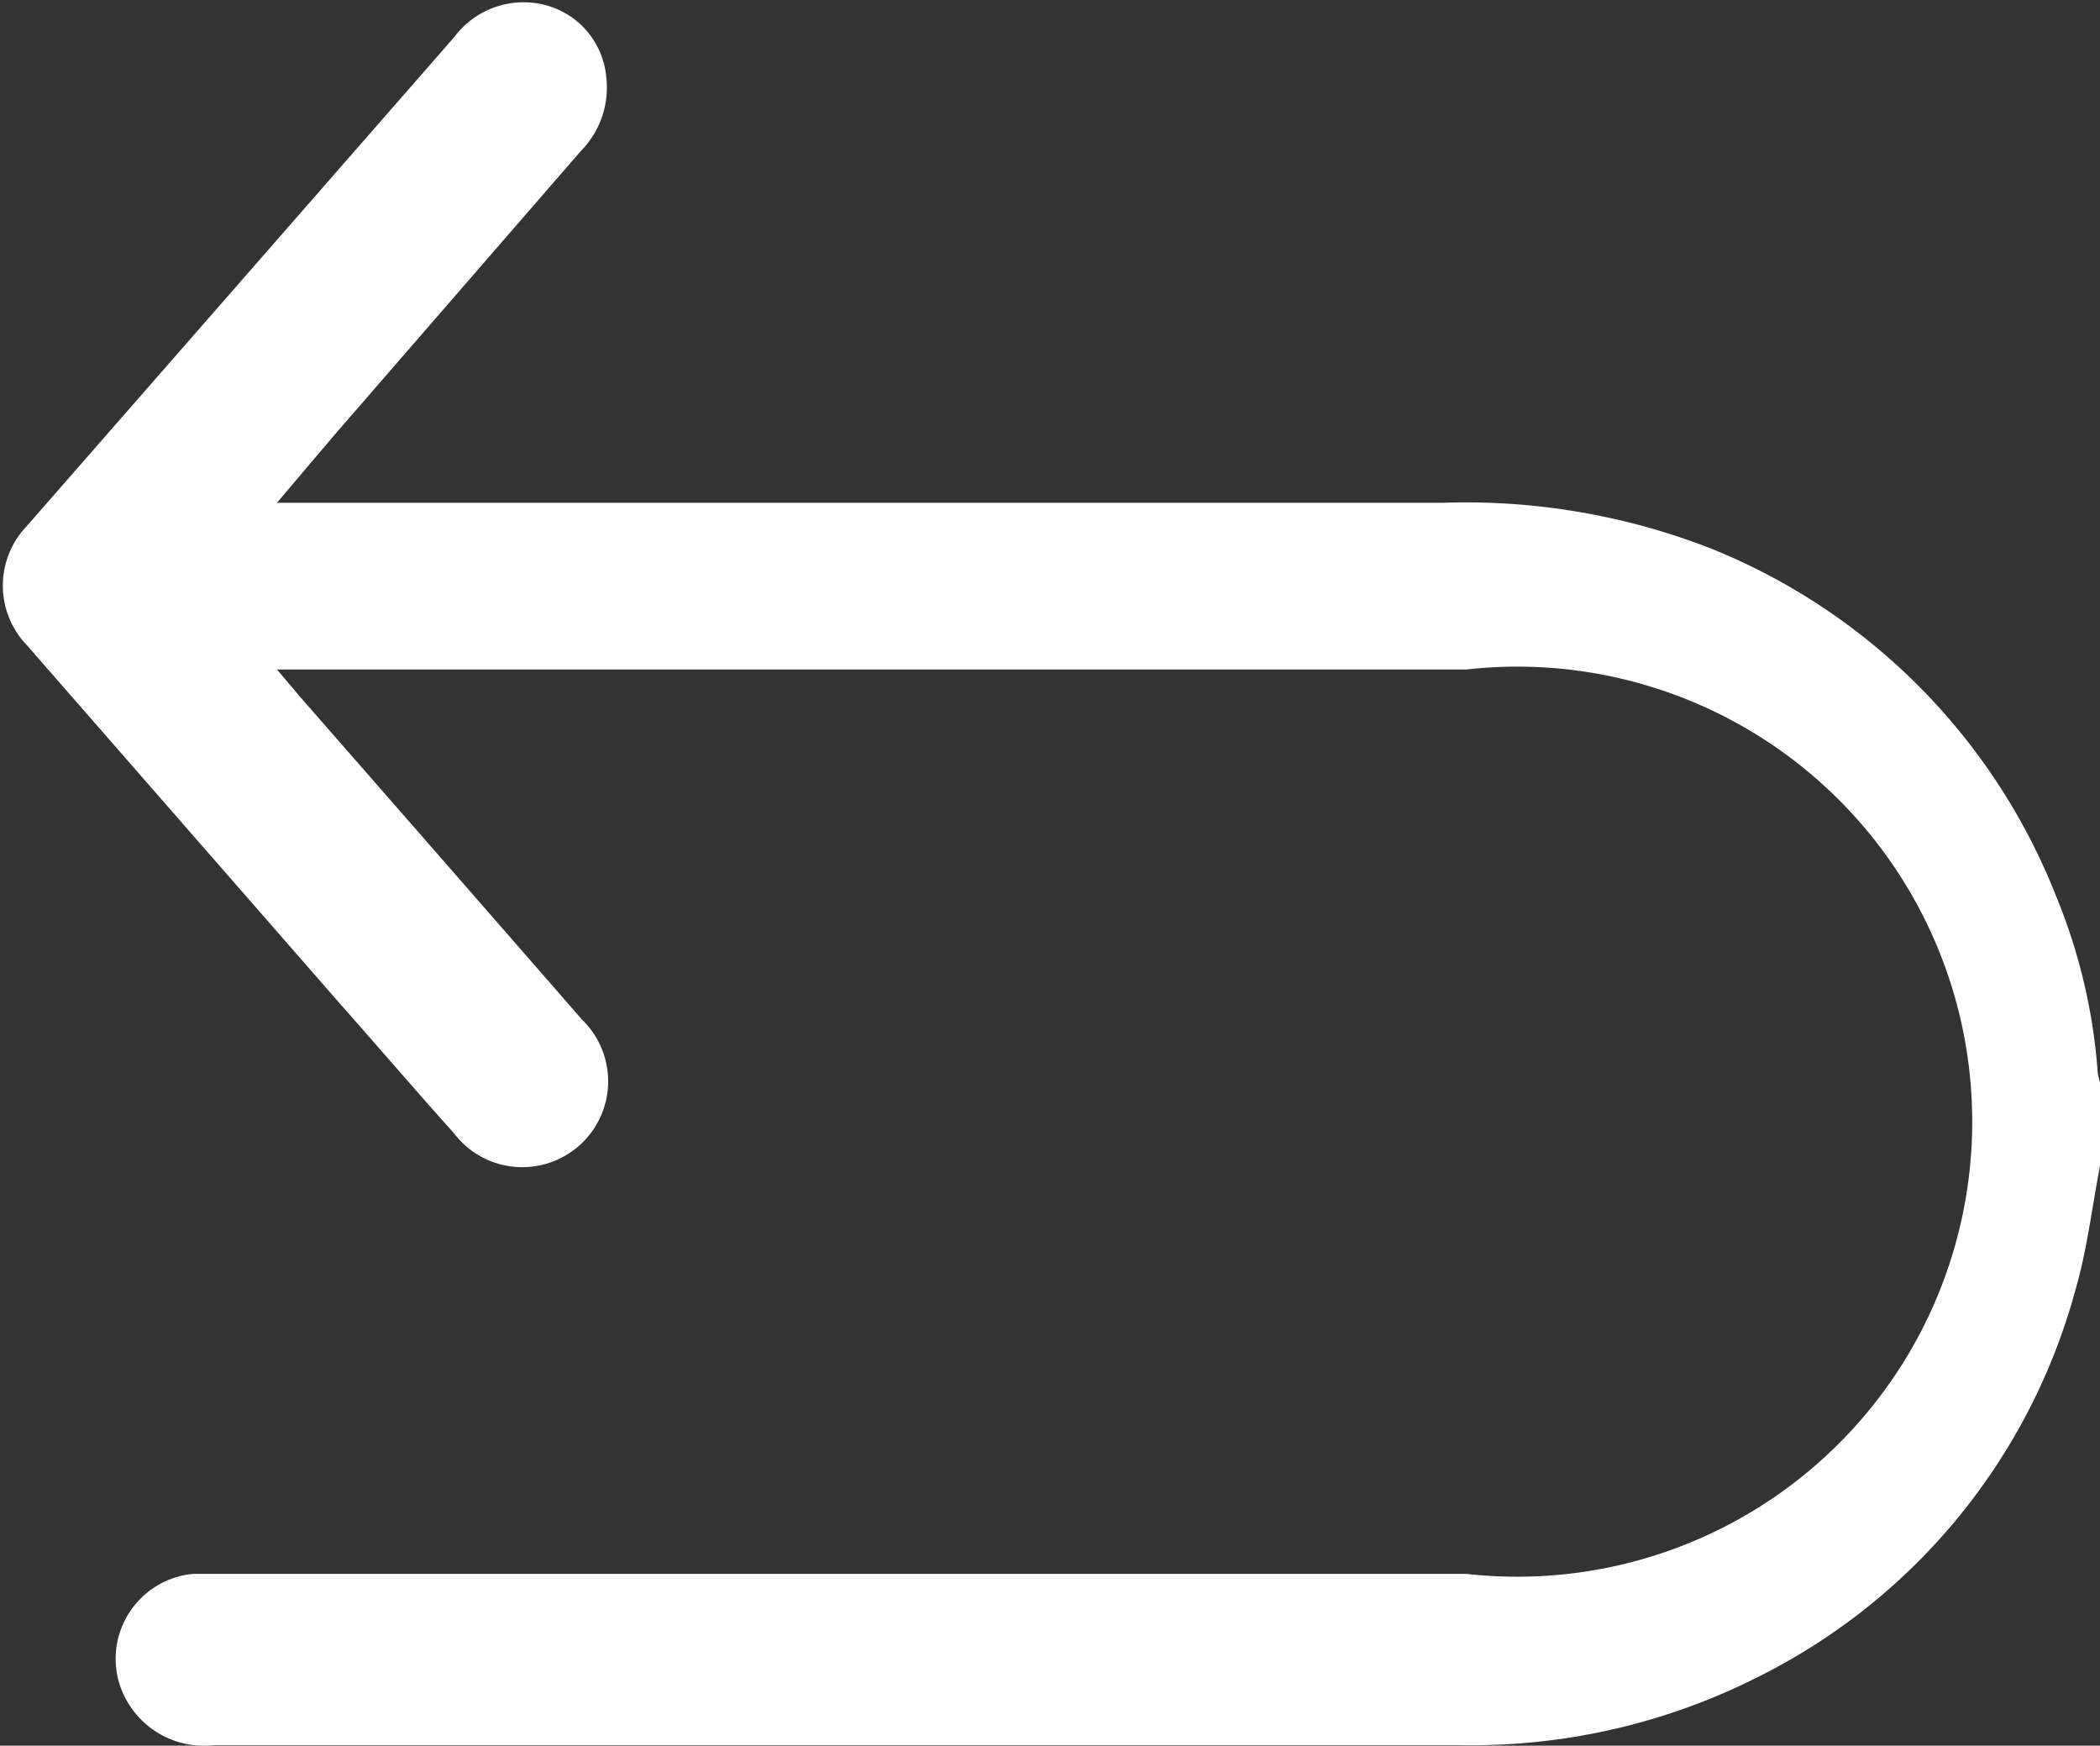 <svg id="圖層_1" data-name="圖層 1" xmlns="http://www.w3.org/2000/svg" viewBox="0 0 36.93 30.69"><rect x="0" y="0" width="36.93" height="30.69" fill="#333333" stroke="none"/><defs><style>.cls-1{fill:#fff;}</style></defs><title>backicon</title><path class="cls-1" d="M48.47,35.11c-.15.75-.23,1.5-.44,2.22a10.74,10.74,0,0,1-5.52,6.78,11.16,11.16,0,0,1-5.35,1.23H15.31a1.56,1.56,0,0,1-1.69-1.11,1.5,1.5,0,0,1,1.31-1.9H37.32a8,8,0,1,0,0-15.9H16.8l-.4,0,.45.53q2.46,2.81,4.91,5.62a1.51,1.51,0,1,1-2.25,2c-.69-.77-1.36-1.55-2.05-2.33L12,26a1.51,1.51,0,0,1,0-2.09q3.77-4.31,7.52-8.6a1.52,1.52,0,0,1,1.64-.55A1.44,1.44,0,0,1,22.19,16a1.59,1.59,0,0,1-.45,1.32l-4.34,5-1,1.18h.49q10,0,20,0a11.86,11.86,0,0,1,4.72.8,10.89,10.89,0,0,1,6.08,6.12,10,10,0,0,1,.73,3.1,2.1,2.1,0,0,0,.06.24Z" transform="translate(-11.53 -14.66)"/></svg>
